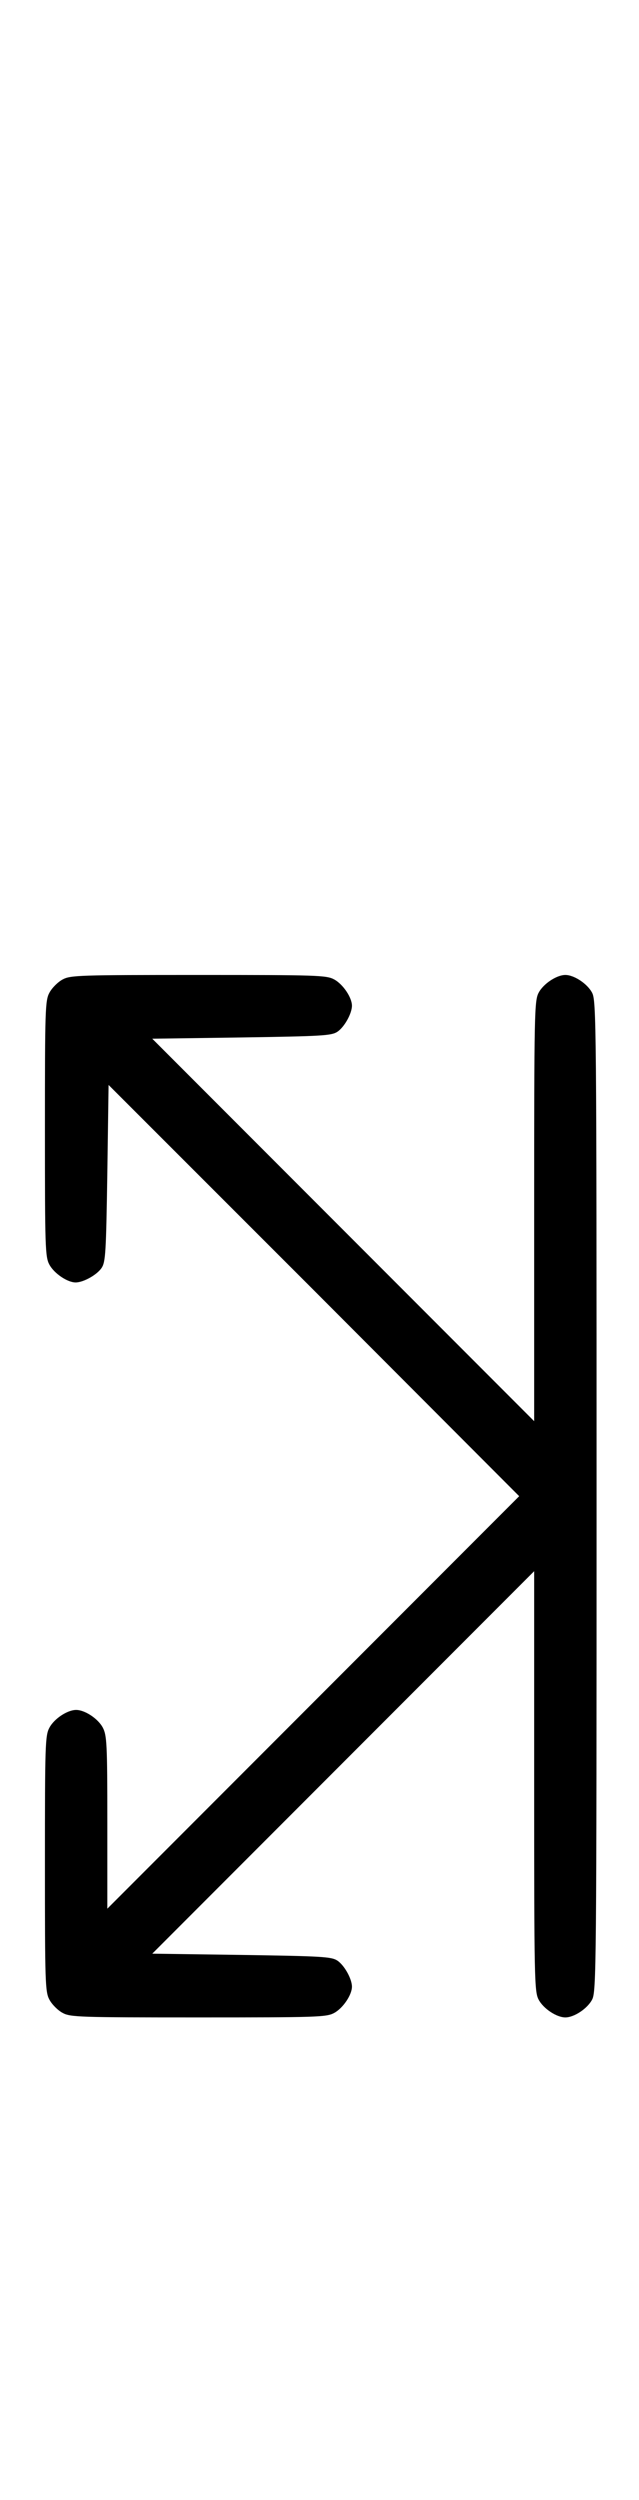 <?xml version="1.0" standalone="no"?>
<!DOCTYPE svg PUBLIC "-//W3C//DTD SVG 20010904//EN"
 "http://www.w3.org/TR/2001/REC-SVG-20010904/DTD/svg10.dtd">
<svg version="1.0" xmlns="http://www.w3.org/2000/svg"
 width="256pt" height="1000pt" viewBox="0 0 256 1000"
 preserveAspectRatio="xMidYMid meet">
<g transform="translate(0,1000) scale(0.1,-0.1)"
fill="#000000" stroke="none">
<path d="M251 6082 c-19 -10 -43 -34 -53 -53 -17 -31 -18 -69 -18 -544 0 -475
1 -513 18 -544 19 -35 72 -71 105 -71 31 0 85 30 104 58 16 24 18 61 23 380
l5 352 823 -822 822 -823 -825 -825 -825 -825 0 345 c0 315 -2 348 -18 379
-19 36 -72 71 -107 71 -35 0 -88 -35 -107 -71 -17 -31 -18 -69 -18 -544 0
-475 1 -513 18 -544 10 -19 34 -43 53 -53 31 -17 69 -18 544 -18 475 0 513 1
544 18 35 19 71 72 71 105 0 31 -30 85 -58 104 -24 16 -61 18 -385 23 l-357 5
765 765 765 765 0 -840 c0 -795 1 -842 18 -874 19 -36 72 -71 107 -71 35 0 88
35 107 71 17 32 18 115 18 2014 0 1899 -1 1982 -18 2014 -19 36 -72 71 -107
71 -35 0 -88 -35 -107 -71 -17 -32 -18 -79 -18 -874 l0 -840 -765 765 -765
765 357 5 c324 5 361 7 385 23 28 19 58 73 58 104 0 33 -36 86 -71 105 -31 17
-69 18 -544 18 -475 0 -513 -1 -544 -18z"/>
</g>
</svg>
